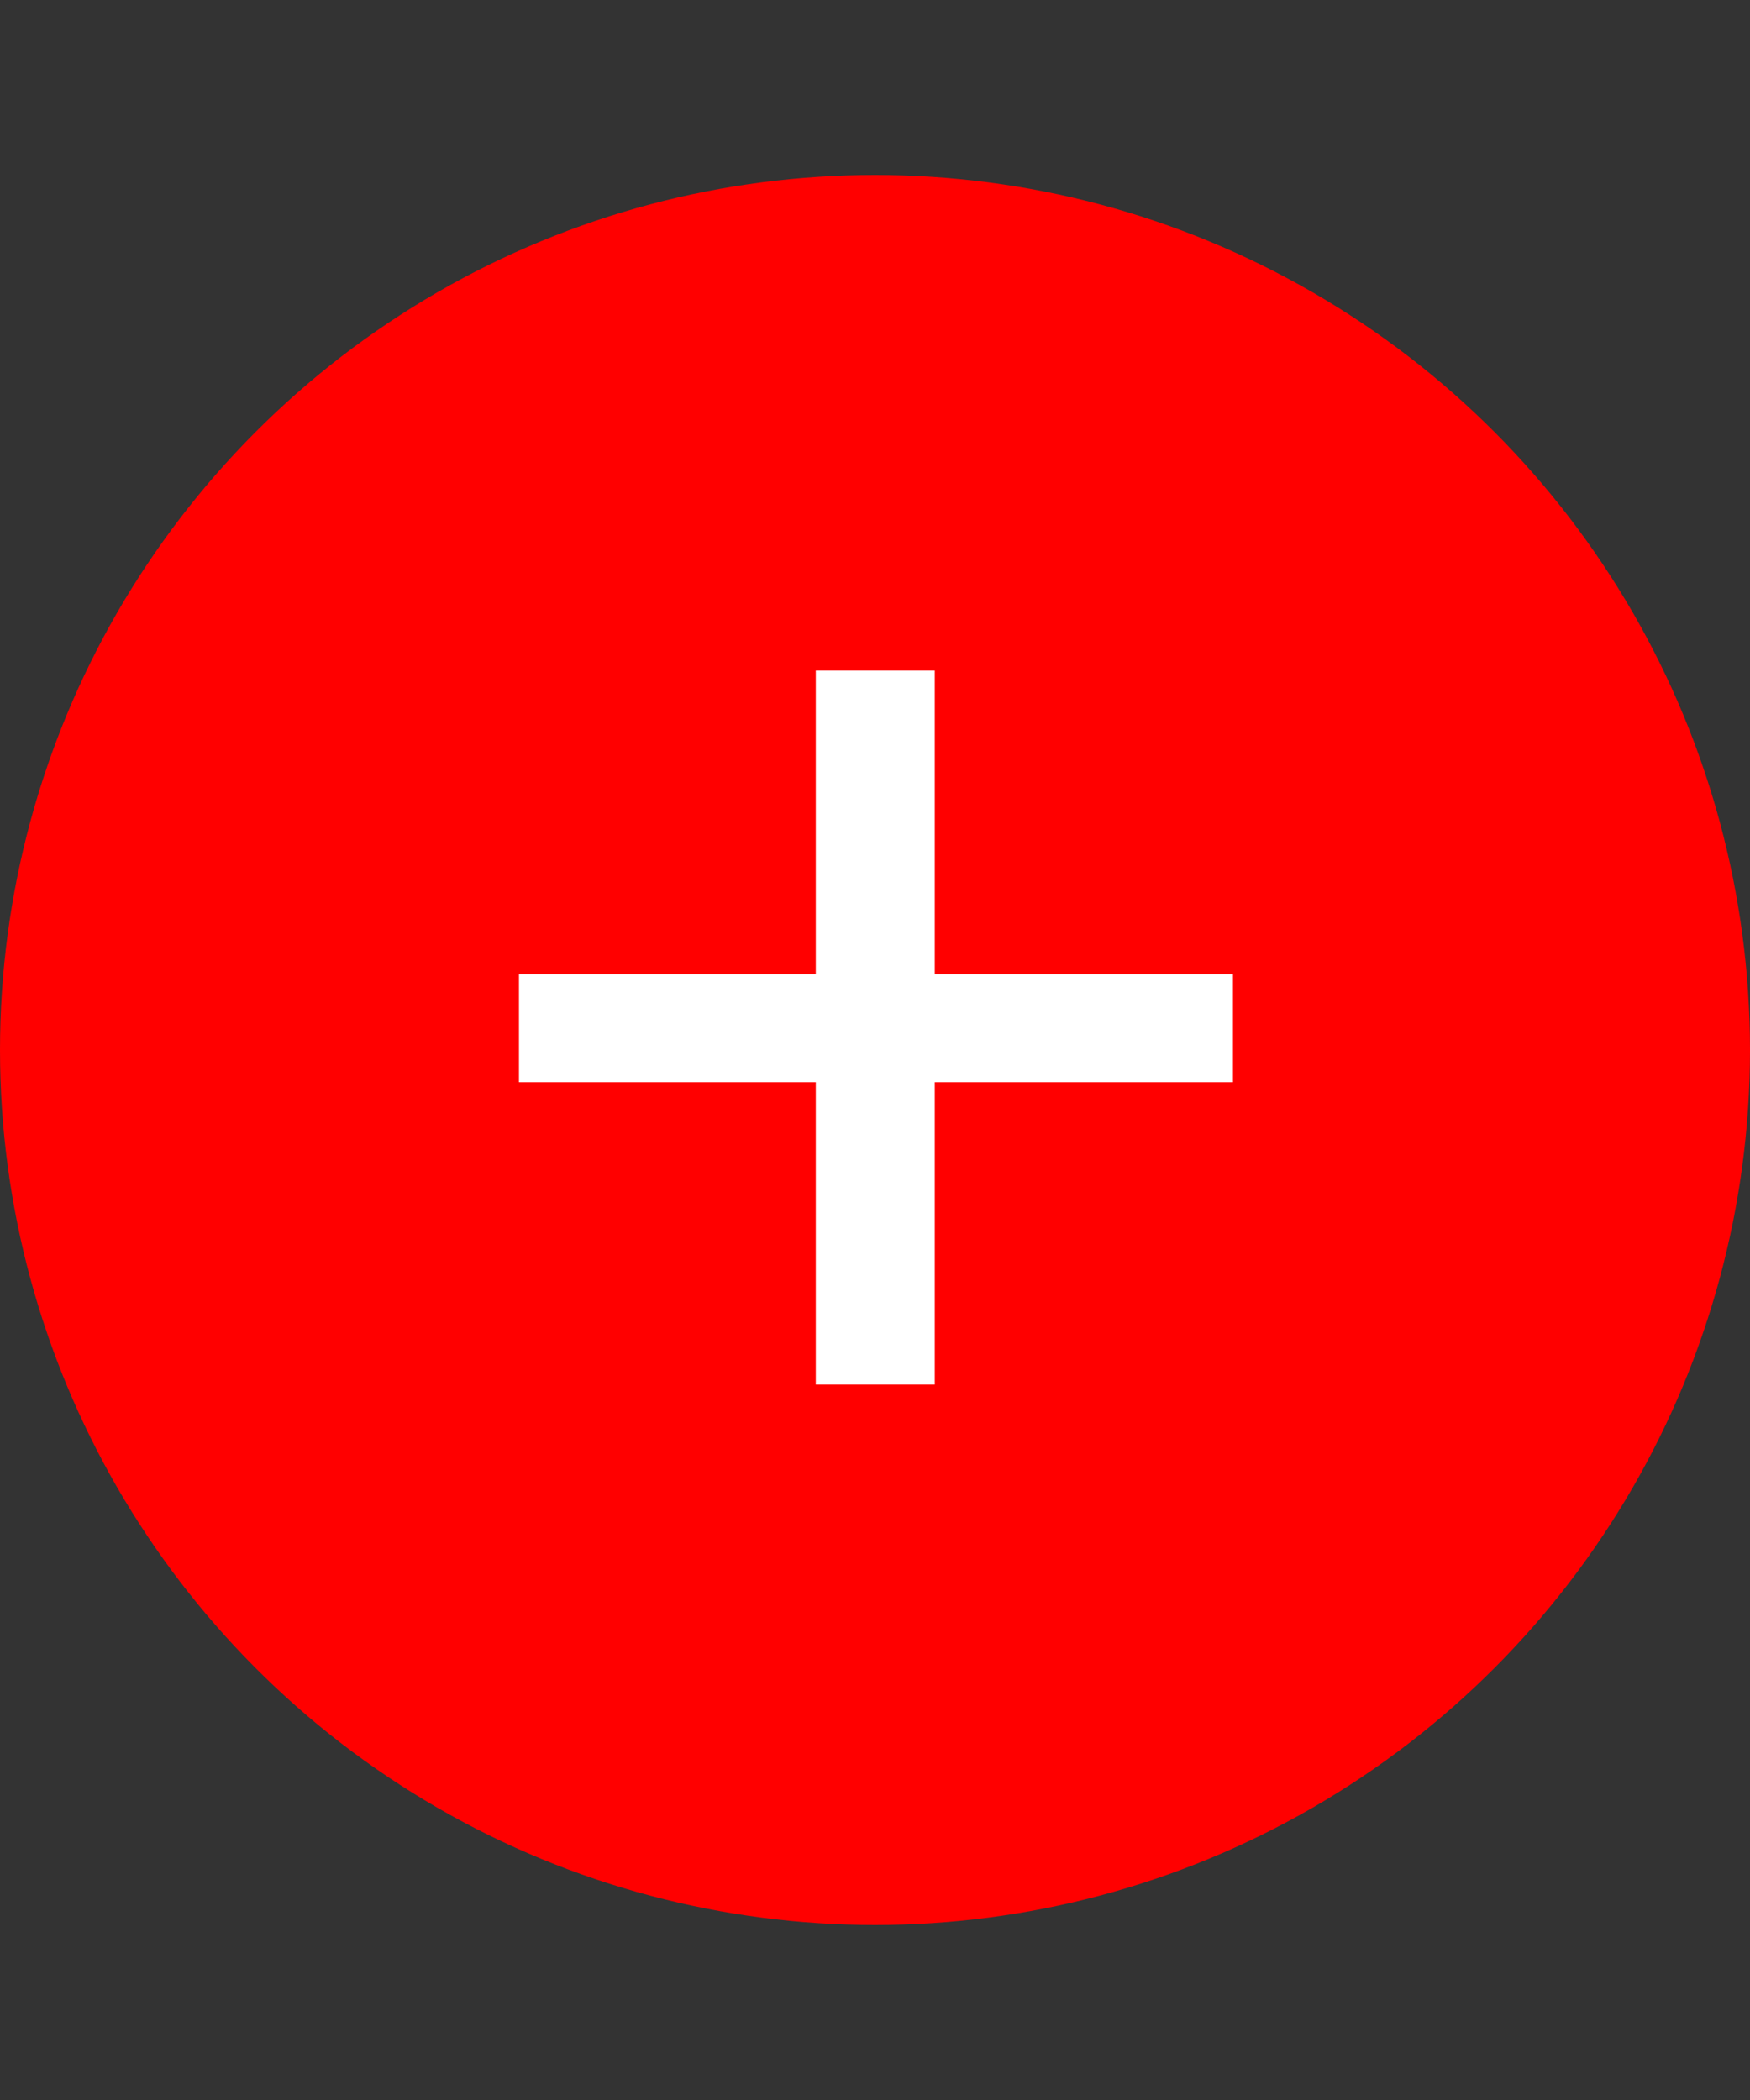 <svg width="50" height="60" viewBox="0 0 50 60" fill="none" xmlns="http://www.w3.org/2000/svg">
<rect x="0" y="0" width="50" height="60" fill="#333333" stroke="none"/>
<circle cx="25" cy="30" r="25" fill="#FF0000"/>
<path d="M35.228 30.92H26.708V39.56H23.308V30.92H14.828V27.84H23.308V19.16H26.708V27.84H35.228V30.92Z" fill="white"/>
</svg>
